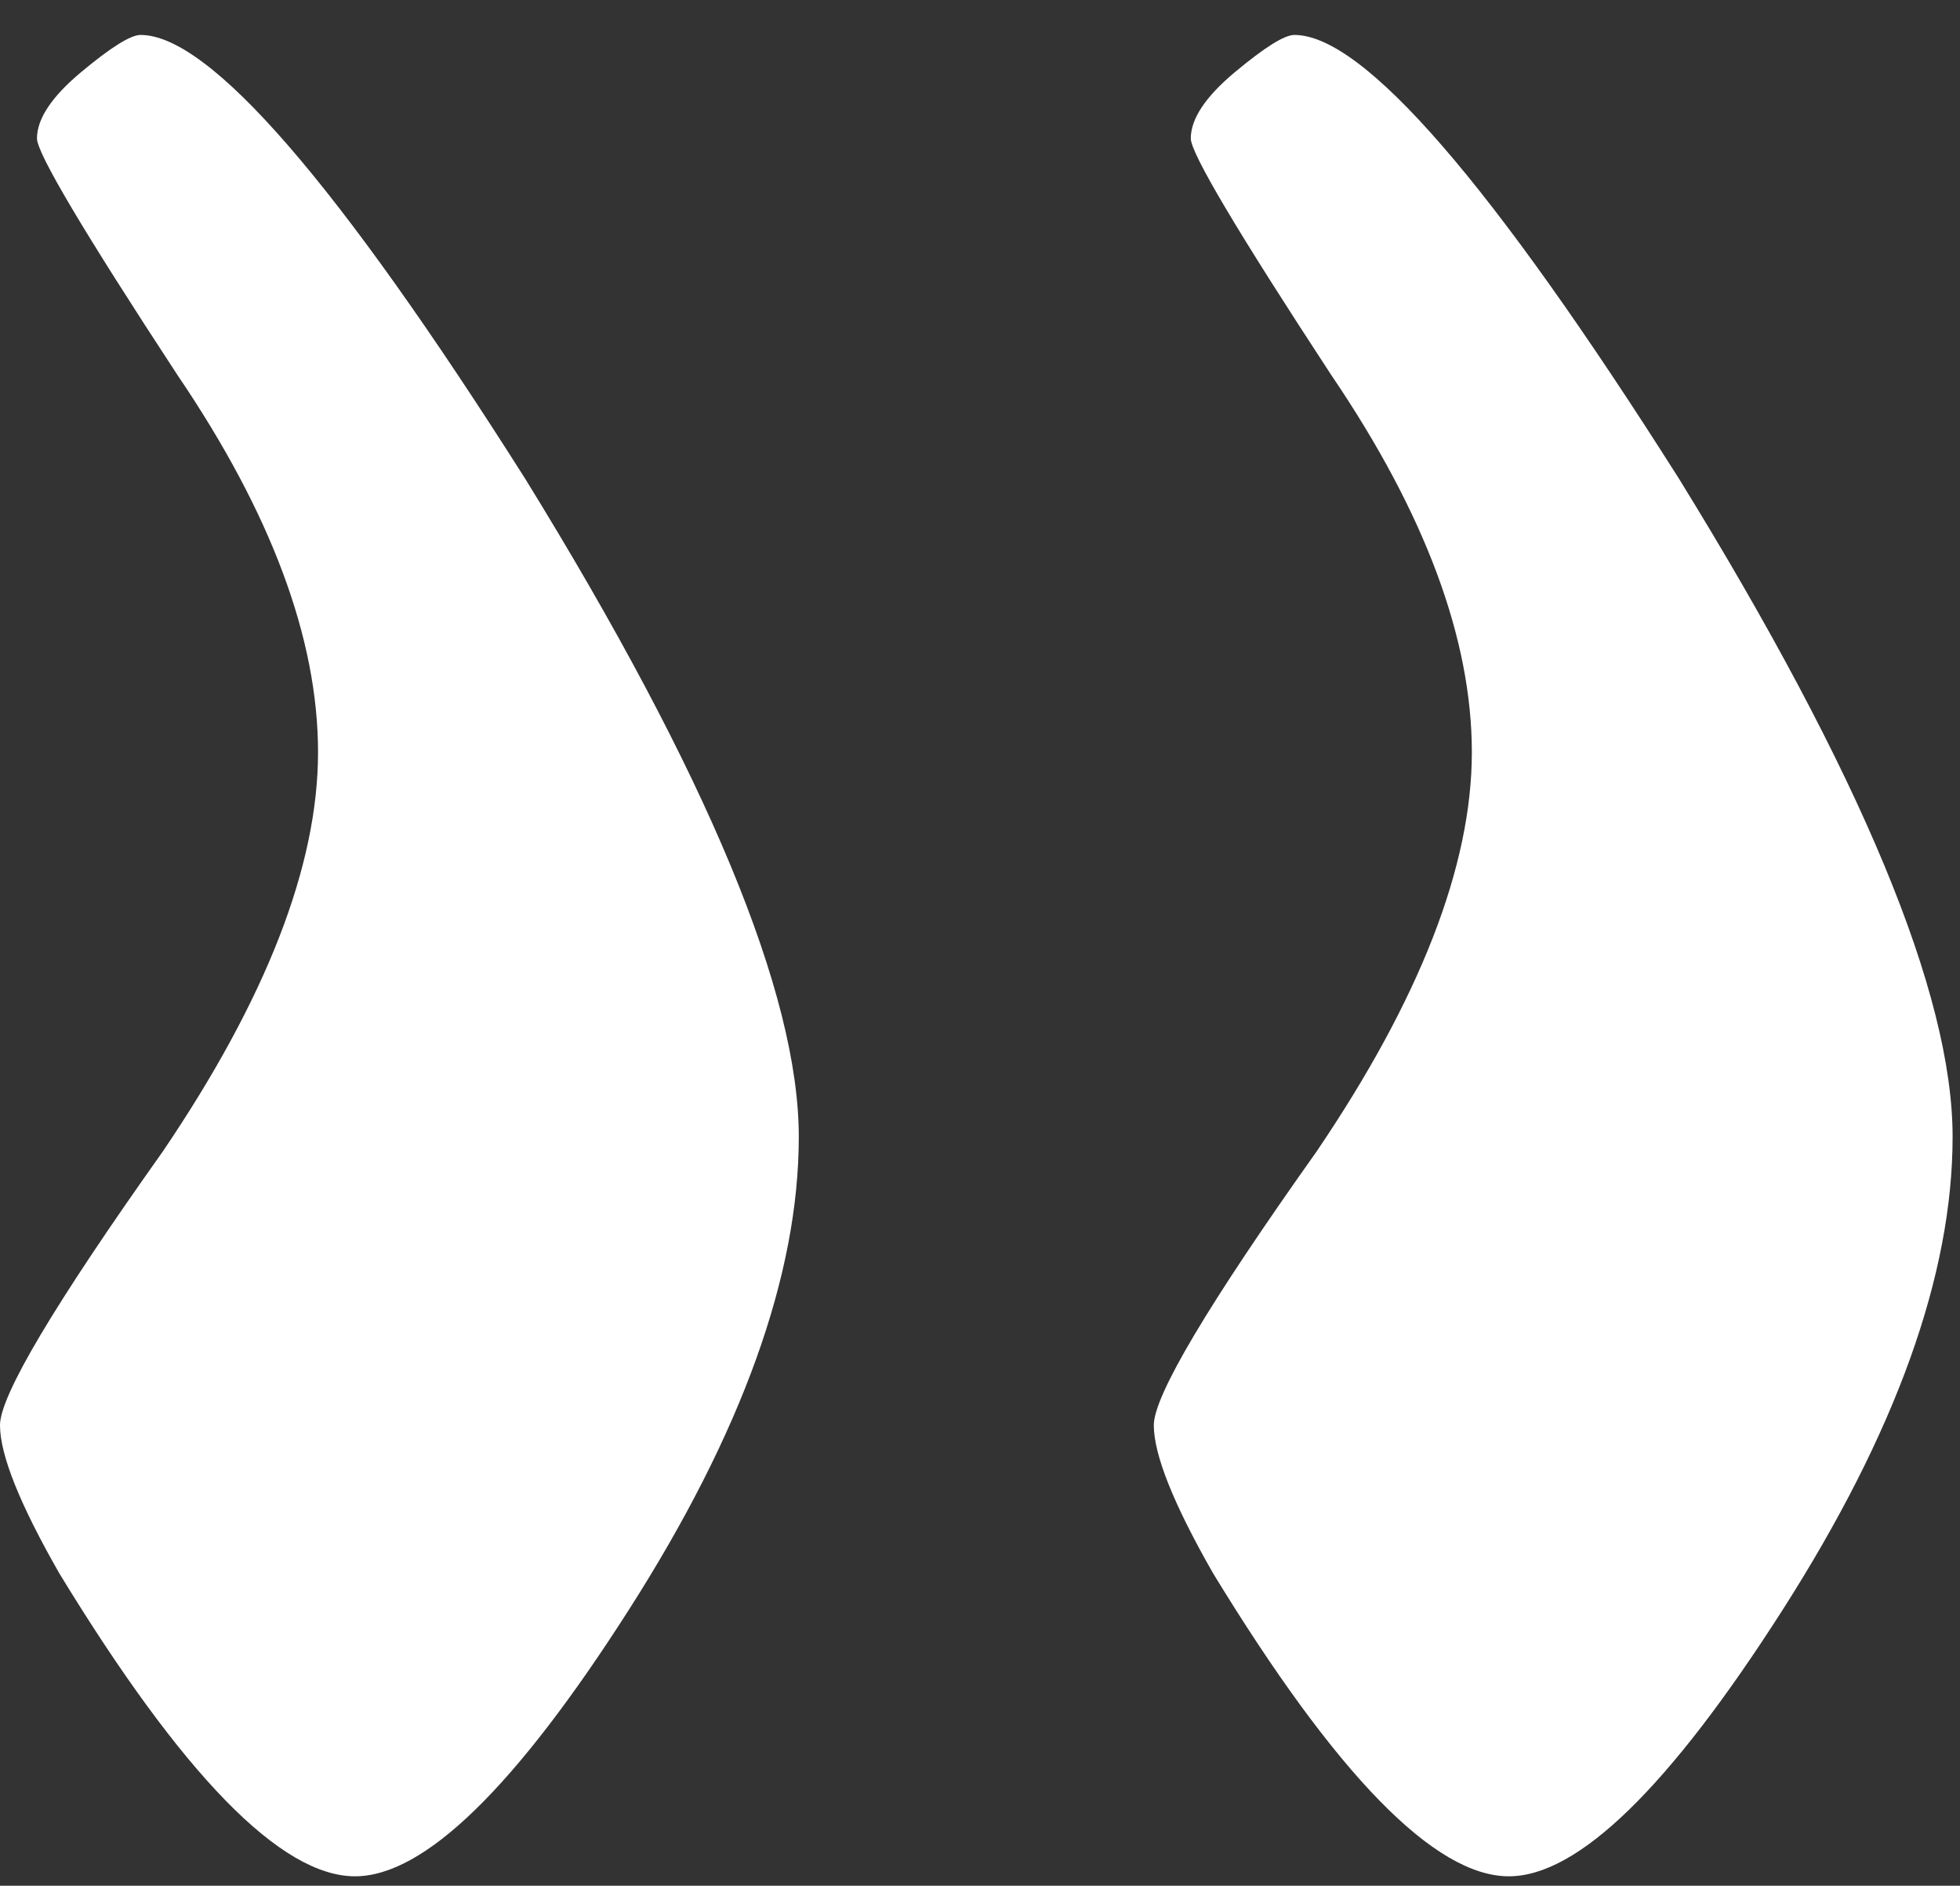 <svg width="53" height="51" viewBox="0 0 53 51" fill="none" xmlns="http://www.w3.org/2000/svg">
<rect x="0" y="0" width="53" height="51" fill="#333333" stroke="none"/>
<path d="M9.6 50.745C11.467 50.745 13.933 48.345 17 43.545C20.067 38.745 21.6 34.478 21.6 30.745C21.6 26.878 19.133 20.945 14.2 12.945C9.133 4.945 5.667 0.945 3.8 0.945C3.533 0.945 3 1.278 2.2 1.945C1.4 2.612 1 3.212 1 3.745C1 4.145 2.267 6.278 4.8 10.145C7.333 13.878 8.6 17.278 8.6 20.345C8.6 23.412 7.2 27.012 4.4 31.145C1.467 35.278 -2.6226e-06 37.745 -2.6226e-06 38.545C-2.6226e-06 39.345 0.533 40.678 1.6 42.545C4.933 48.012 7.6 50.745 9.6 50.745ZM40.8 50.745C42.667 50.745 45.133 48.345 48.2 43.545C51.267 38.745 52.8 34.478 52.8 30.745C52.8 26.878 50.333 20.945 45.4 12.945C40.333 4.945 36.867 0.945 35 0.945C34.733 0.945 34.2 1.278 33.4 1.945C32.6 2.612 32.2 3.212 32.2 3.745C32.2 4.145 33.467 6.278 36 10.145C38.533 13.878 39.8 17.278 39.8 20.345C39.8 23.412 38.4 27.012 35.6 31.145C32.667 35.278 31.2 37.745 31.2 38.545C31.2 39.345 31.733 40.678 32.8 42.545C36.133 48.012 38.8 50.745 40.8 50.745Z" fill="white"/>
</svg>
